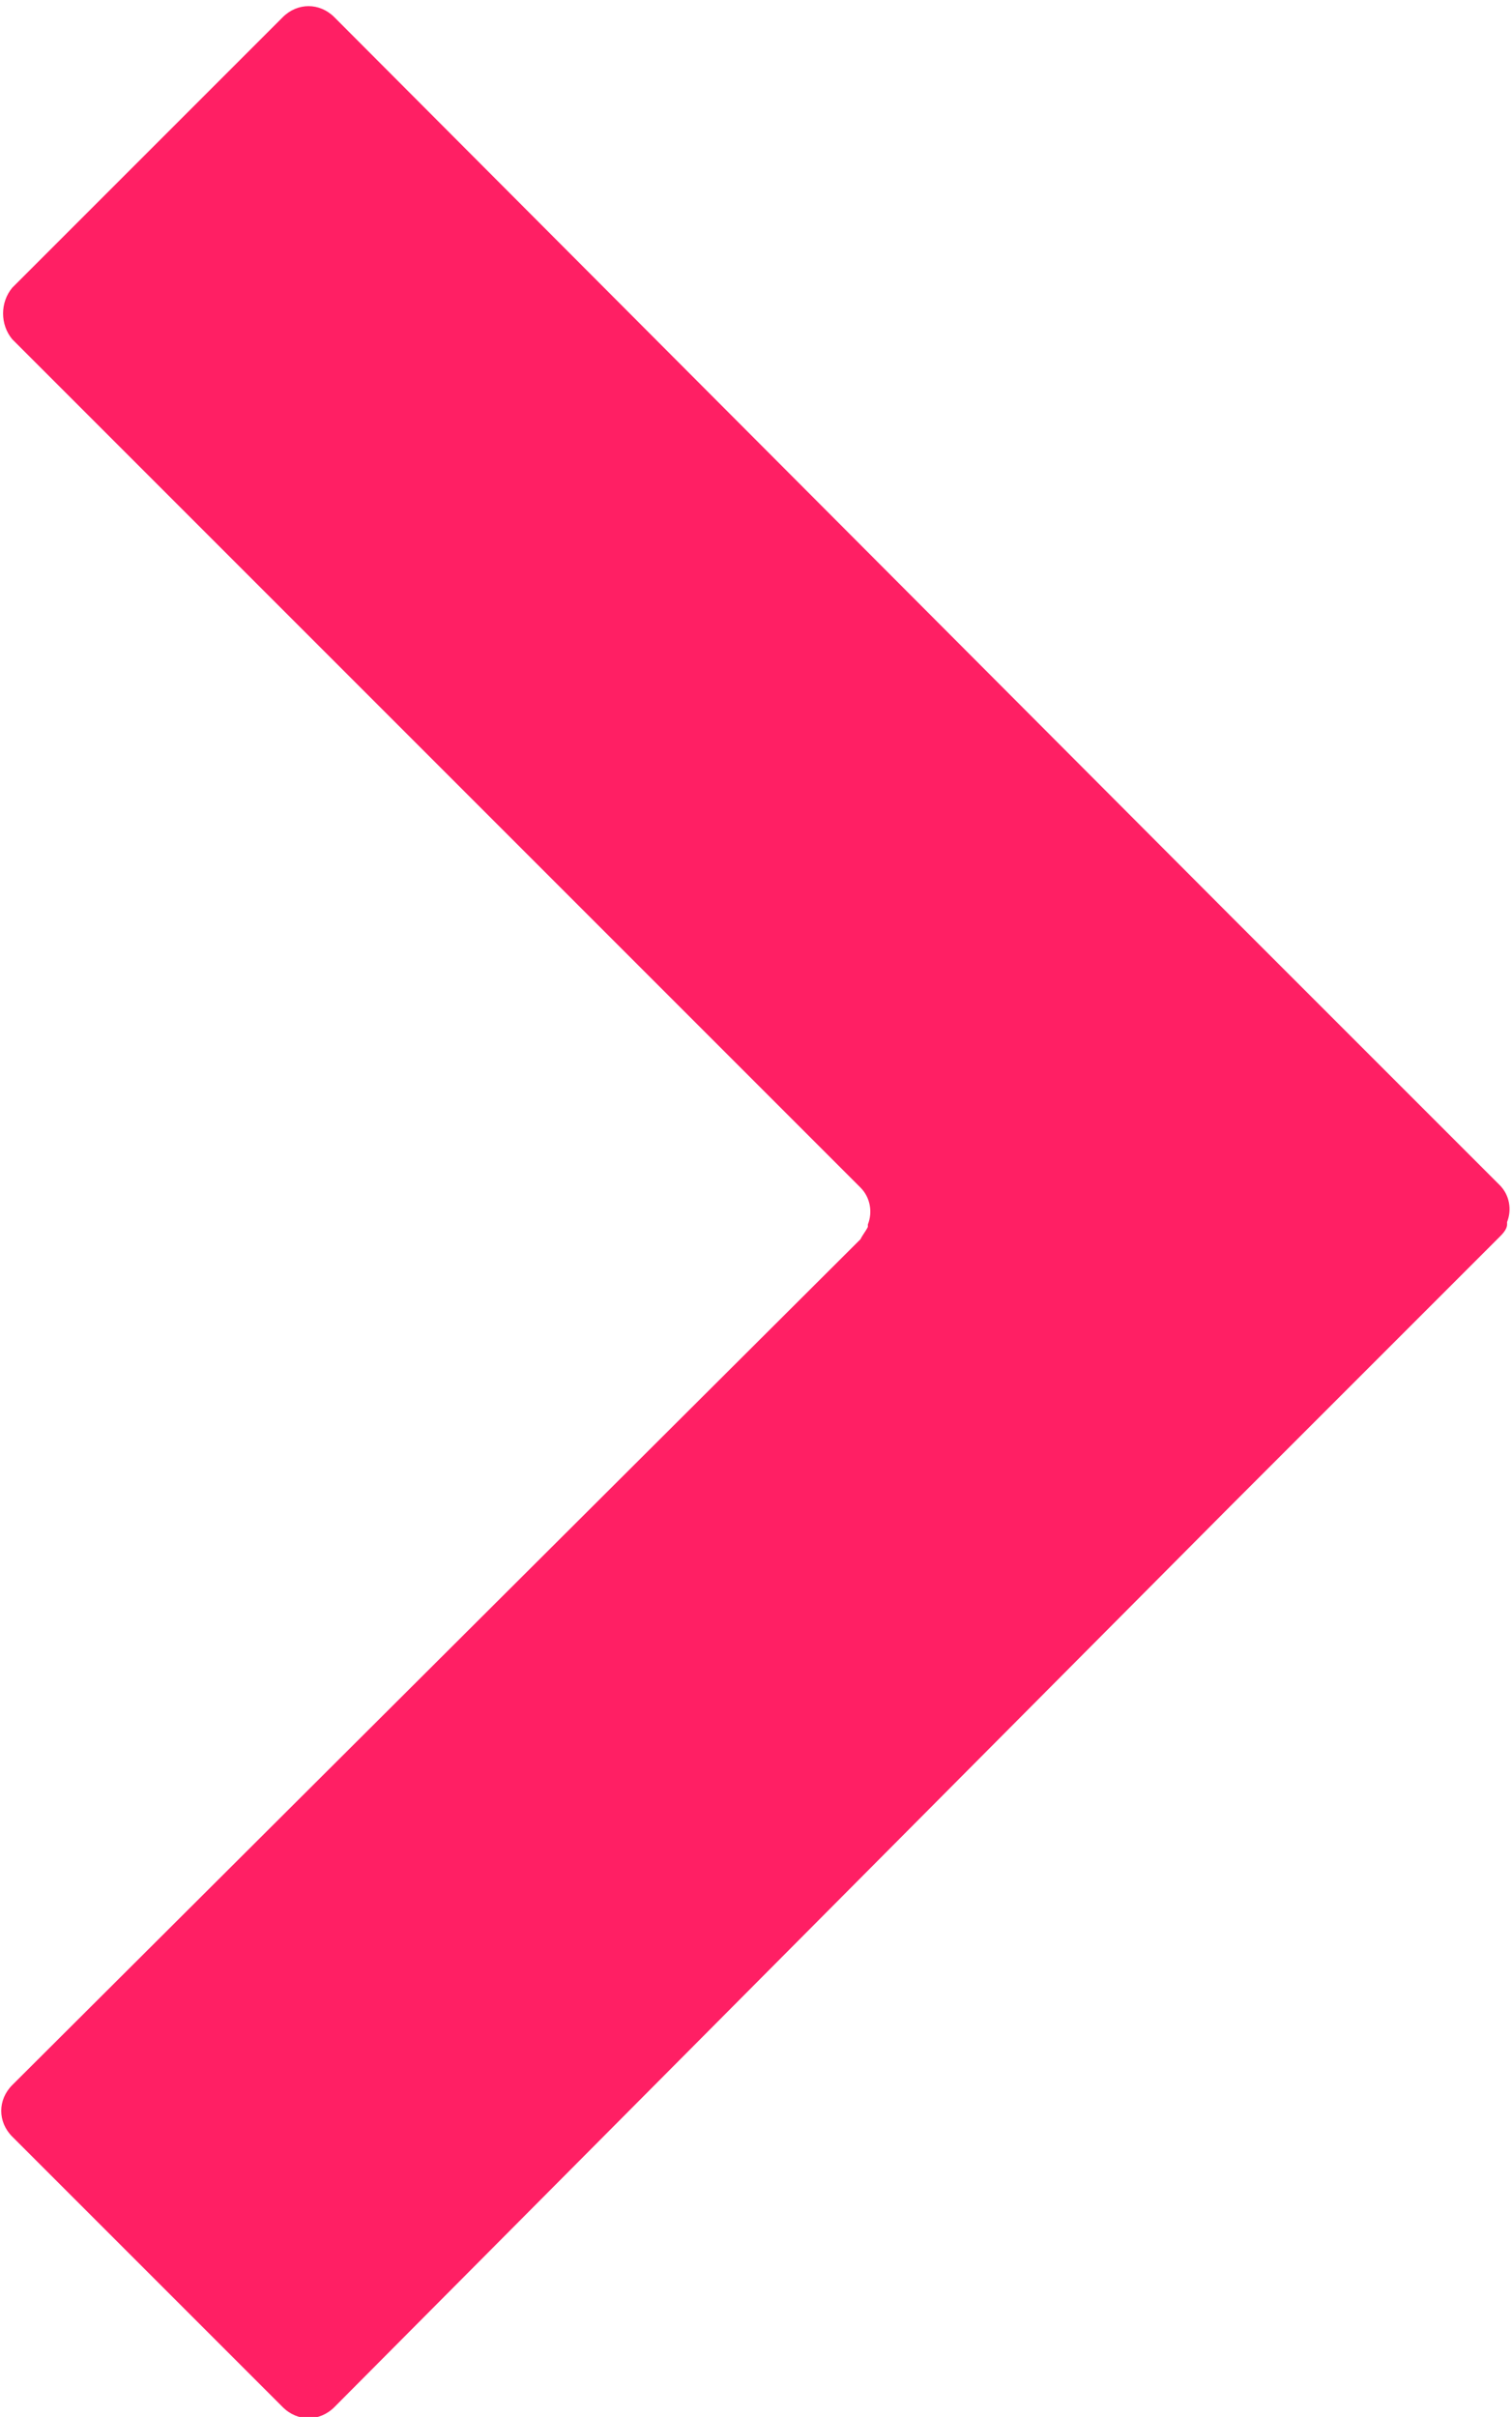 <svg enable-background="new 0 0 61.5 98.3" viewBox="0 0 61.5 98.3" xmlns="http://www.w3.org/2000/svg"><path d="m.5 13.8 34.5 34.5c.4.4.5 1 .3 1.5v.1c-.1.2-.2.3-.3.5l-34.5 34.4c-.6.6-.6 1.5 0 2.1l11 11c.6.6 1.5.6 2.1 0l36.4-36.6 11-11c.1-.1.3-.3.3-.5 0 0 0 0 0-.1.2-.5.1-1.1-.3-1.5l-11-11-36.4-36.5c-.6-.6-1.5-.6-2.1 0l-11 11c-.5.6-.5 1.5 0 2.1z" fill="#ff1f64"/></svg>